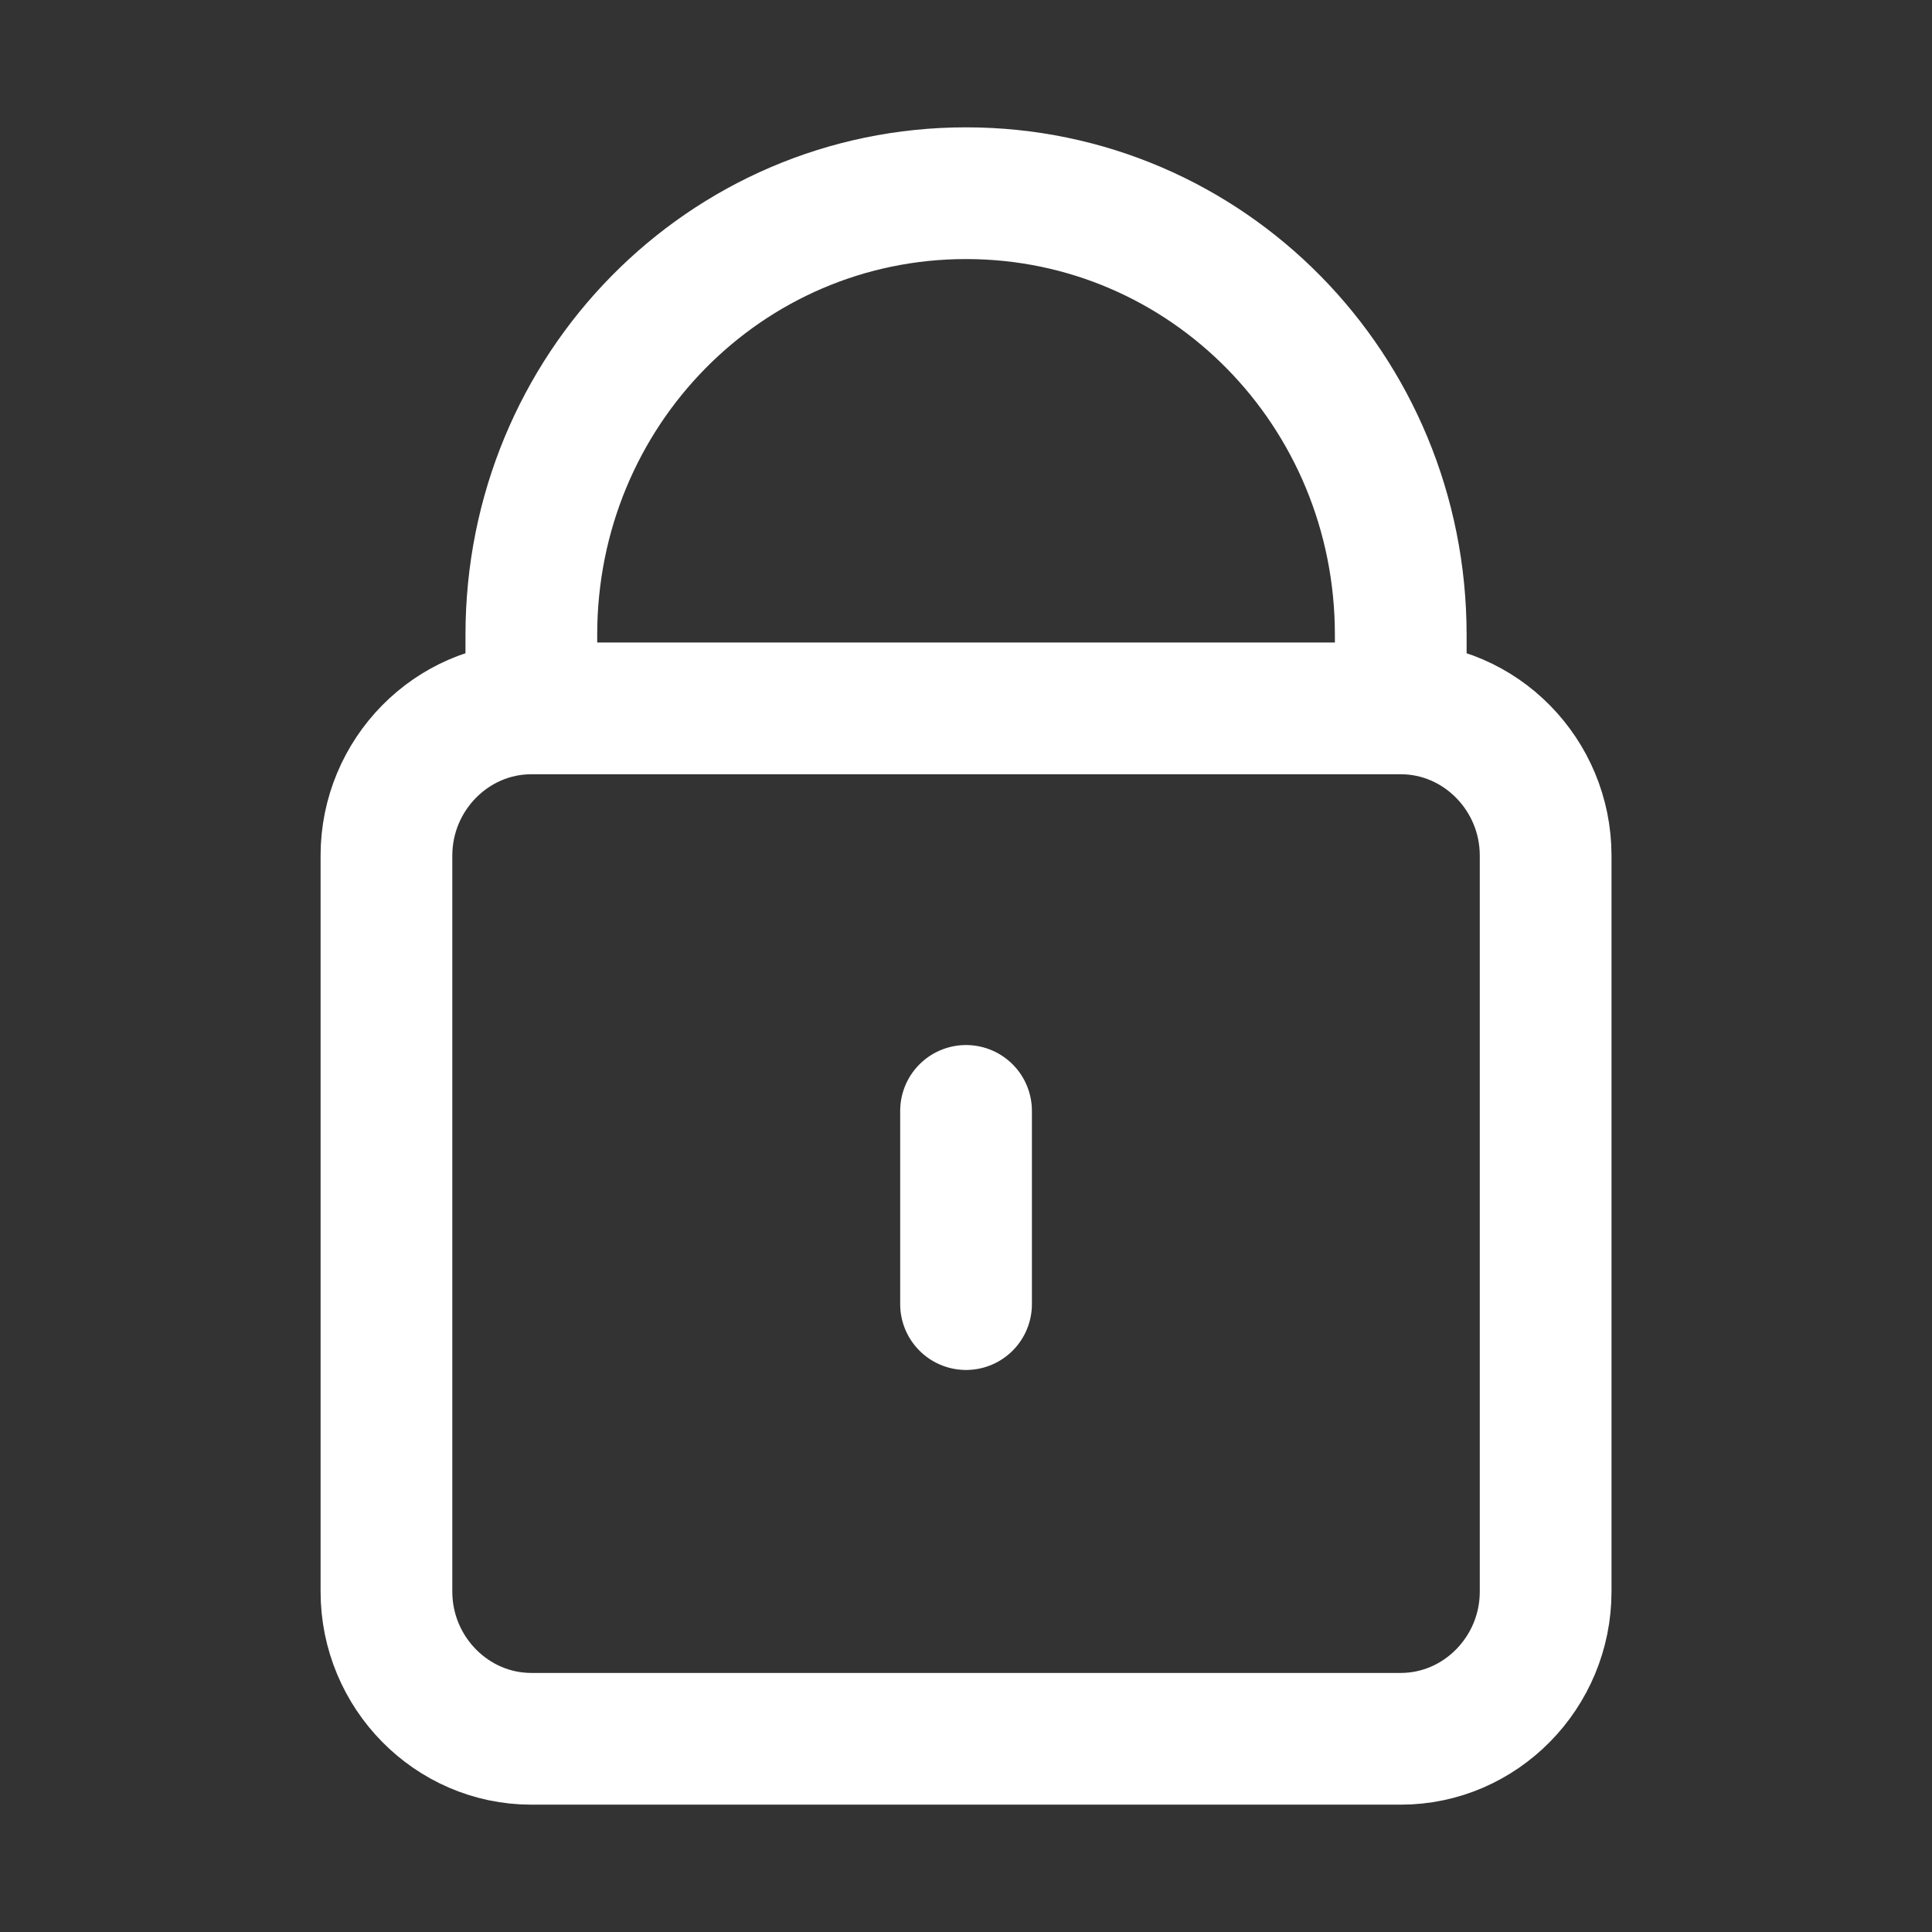 <svg width="44" height="44" viewBox="0 0 44 44" fill="none" xmlns="http://www.w3.org/2000/svg">
<rect x="0" y="0" width="44" height="44" fill="#333333" stroke="none"/>
<path d="M12.101 16.133V14.457C12.101 8.886 16.517 4.4 22.001 4.4C27.485 4.4 31.901 8.886 31.901 14.457V16.133M12.101 16.133C10.286 16.133 8.801 17.642 8.801 19.486V36.248C8.801 38.091 10.286 39.6 12.101 39.6H31.901C33.716 39.6 35.201 38.091 35.201 36.248V19.486C35.201 17.642 33.716 16.133 31.901 16.133M12.101 16.133H31.901M22.001 29.7V25.3" stroke="white" stroke-width="3" stroke-linecap="round"/>
</svg>
